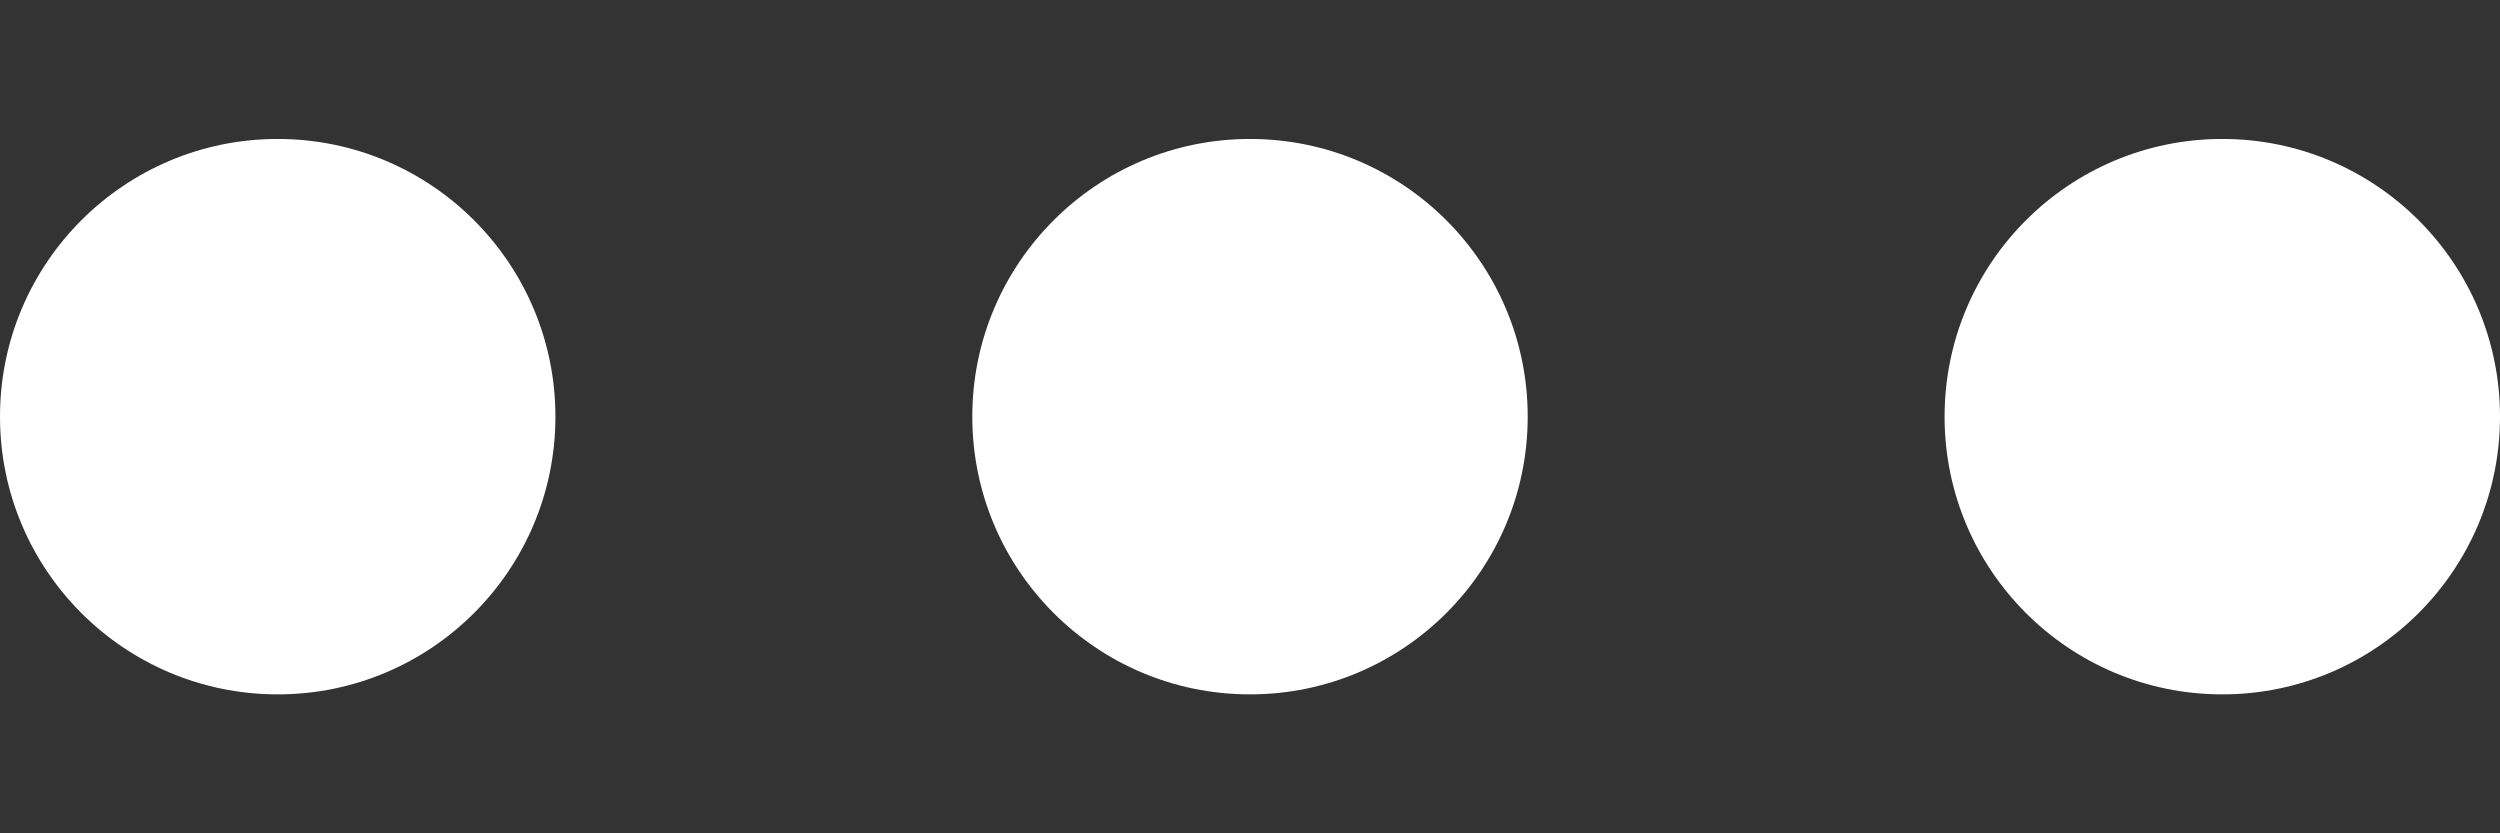 <?xml version="1.0" encoding="UTF-8"?>
<svg width="12px" height="4px" viewBox="0 0 12 4" version="1.1" xmlns="http://www.w3.org/2000/svg" xmlns:xlink="http://www.w3.org/1999/xlink">
    <rect x="0" y="0" width="12" height="4" fill="#333333" stroke="none"/>
    <!-- Generator: Sketch 62 (91390) - https://sketch.com -->
    <title>settings</title>
    <desc>Created with Sketch.</desc>
    <g id="Page-1" stroke="none" stroke-width="1" fill="none" fill-rule="evenodd">
        <g id="settings" transform="translate(-2, -6)" fill-rule="nonzero">
            <rect id="Rectangle" fill="#000000" opacity="0" x="0" y="0" width="16" height="16"></rect>
            <circle id="Oval" fill="#FFFFFF" cx="8" cy="8" r="1.333"></circle>
            <circle id="Oval" fill="#FFFFFF" cx="12.667" cy="8" r="1.333"></circle>
            <circle id="Oval" fill="#FFFFFF" cx="3.333" cy="8" r="1.333"></circle>
        </g>
    </g>
</svg>